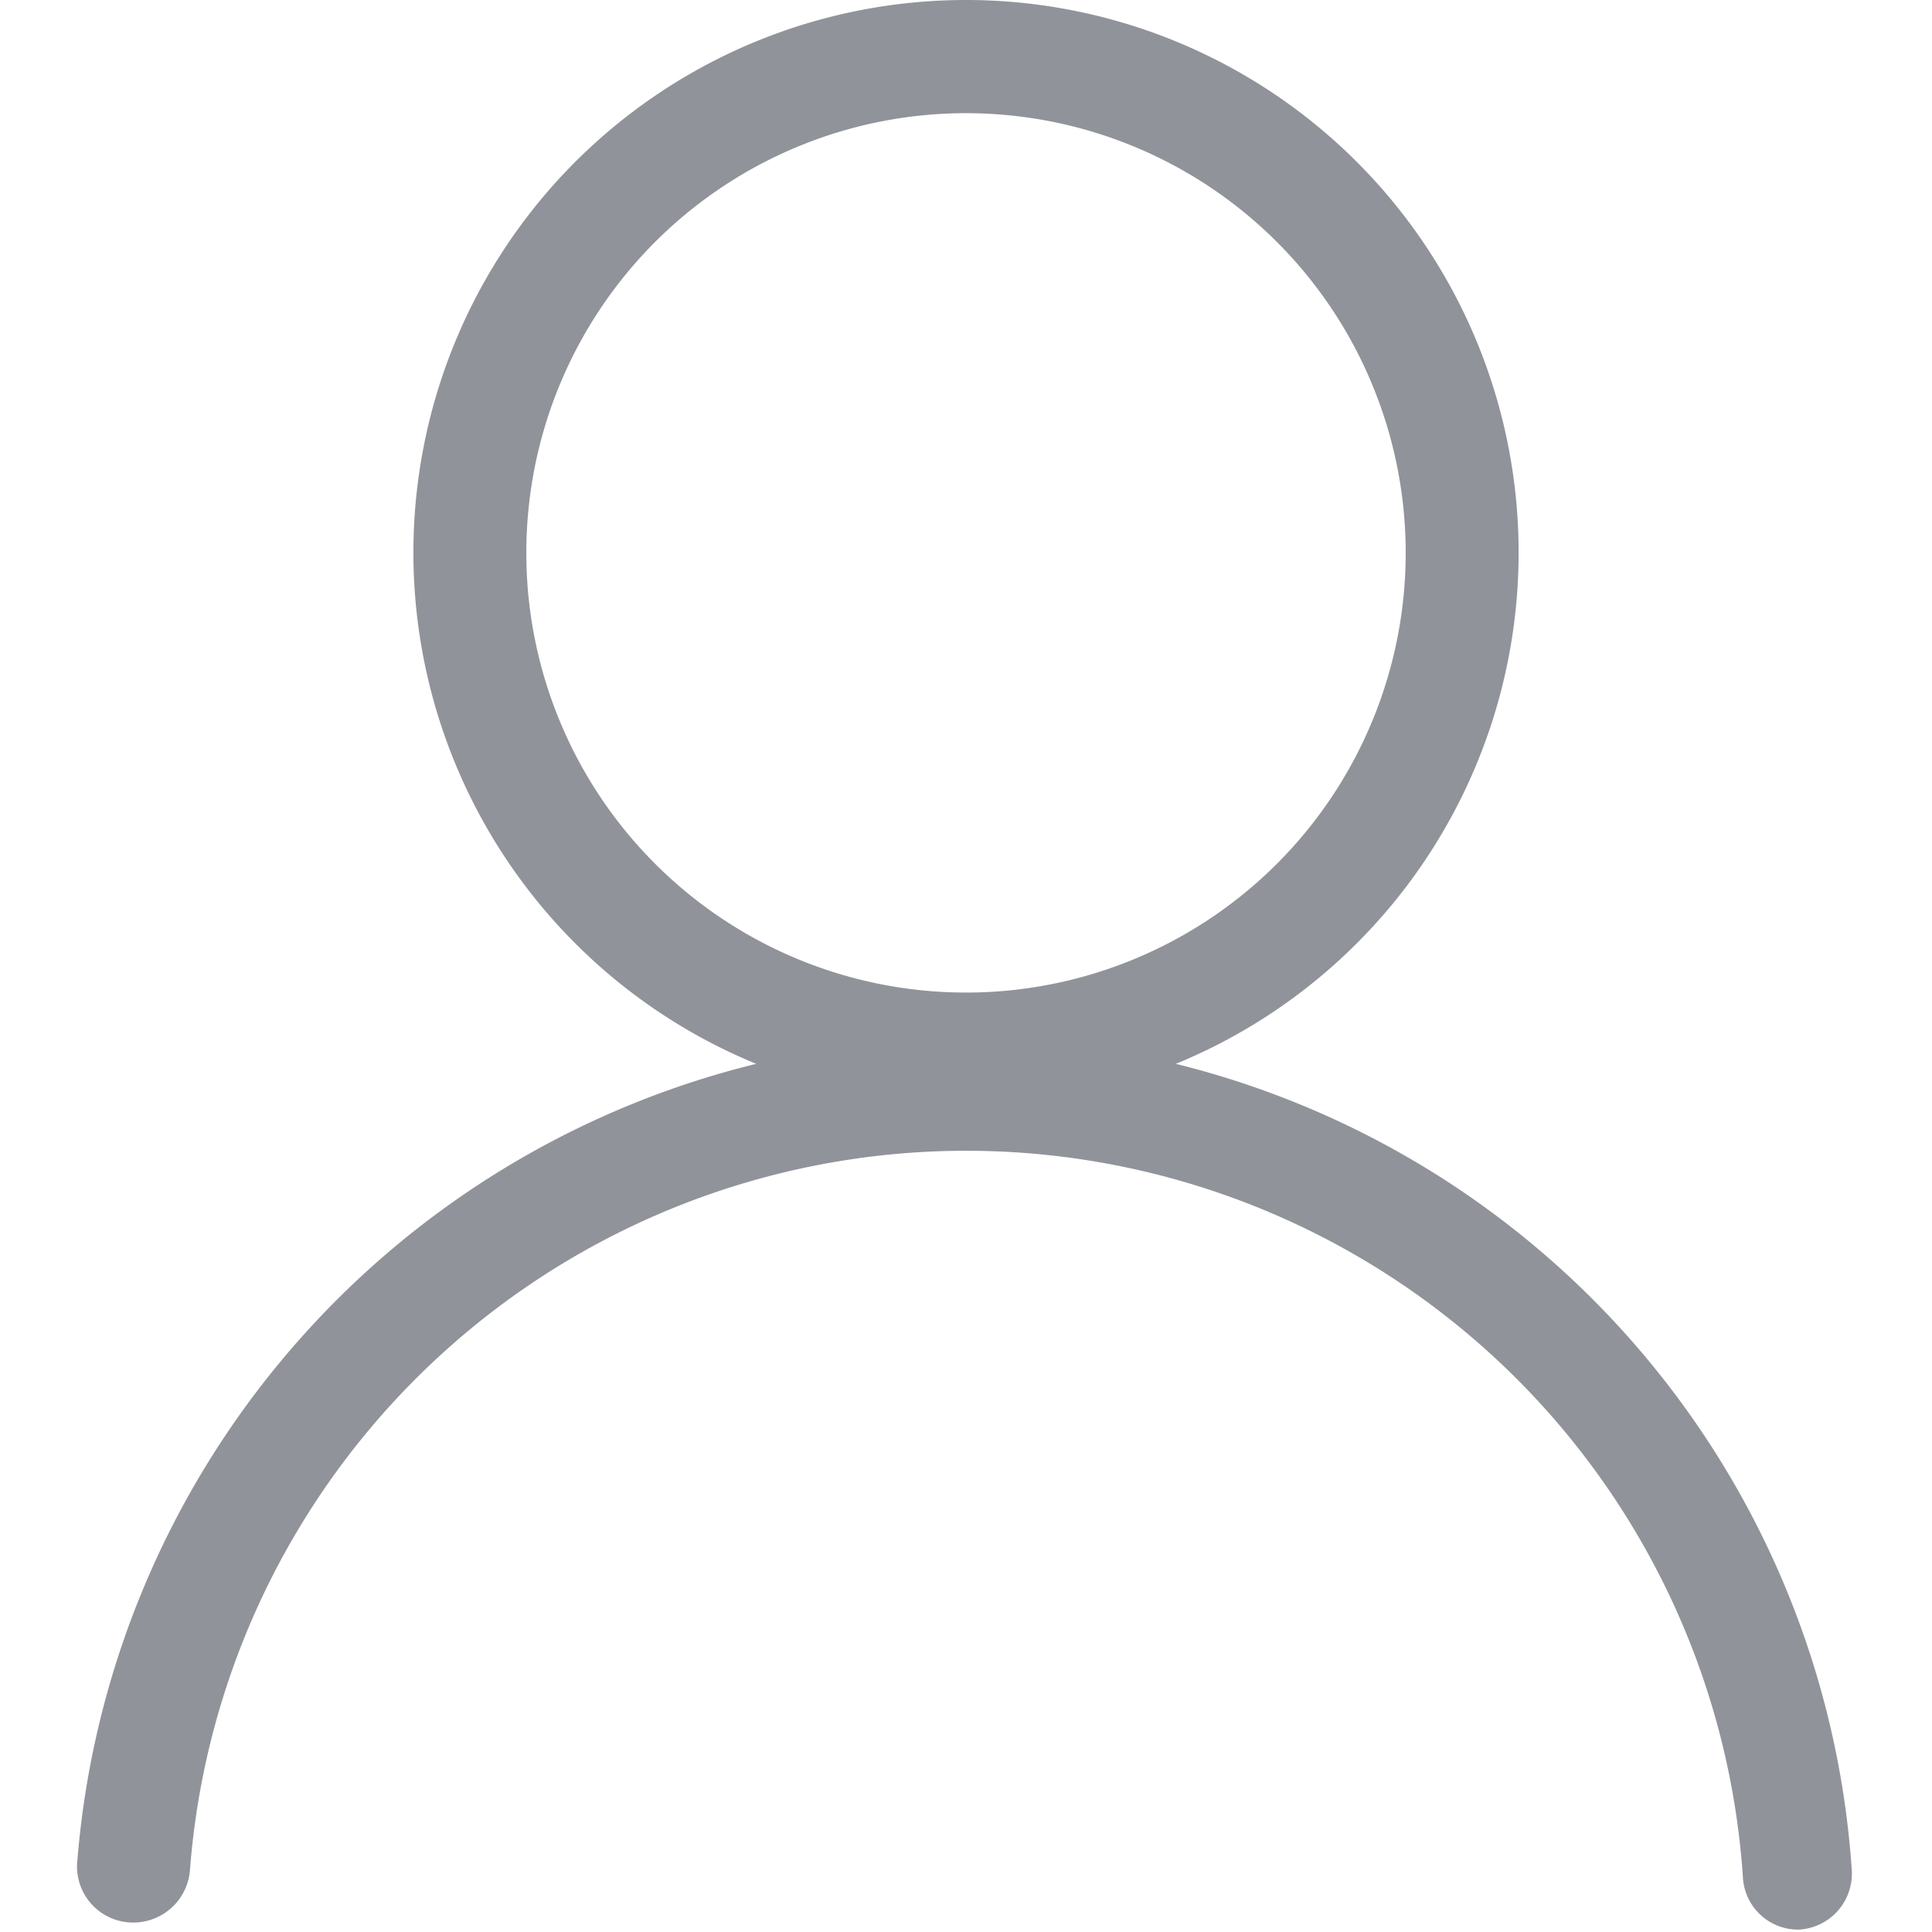<?xml version="1.0" standalone="no"?><!DOCTYPE svg PUBLIC "-//W3C//DTD SVG 1.1//EN" "http://www.w3.org/Graphics/SVG/1.1/DTD/svg11.dtd"><svg class="icon" width="250px" height="250.00px" viewBox="0 0 1024 1024" version="1.1" xmlns="http://www.w3.org/2000/svg"><path fill="#909399" d="M623.223 563.856a292.896 292.896 0 1 0-222.431 0A474.152 474.152 0 0 0 40.827 988.343a29.714 29.714 0 0 0 27.591 30.563 30.139 30.139 0 0 0 32.261-27.592 412.601 412.601 0 0 1 823.08 3.396 29.29 29.29 0 0 0 29.715 28.017 29.714 29.714 0 0 0 28.016-31.413 472.879 472.879 0 0 0-358.267-427.458z m-344.26-270.823a233.043 233.043 0 1 1 233.044 233.044 233.043 233.043 0 0 1-233.043-233.044z" /></svg>